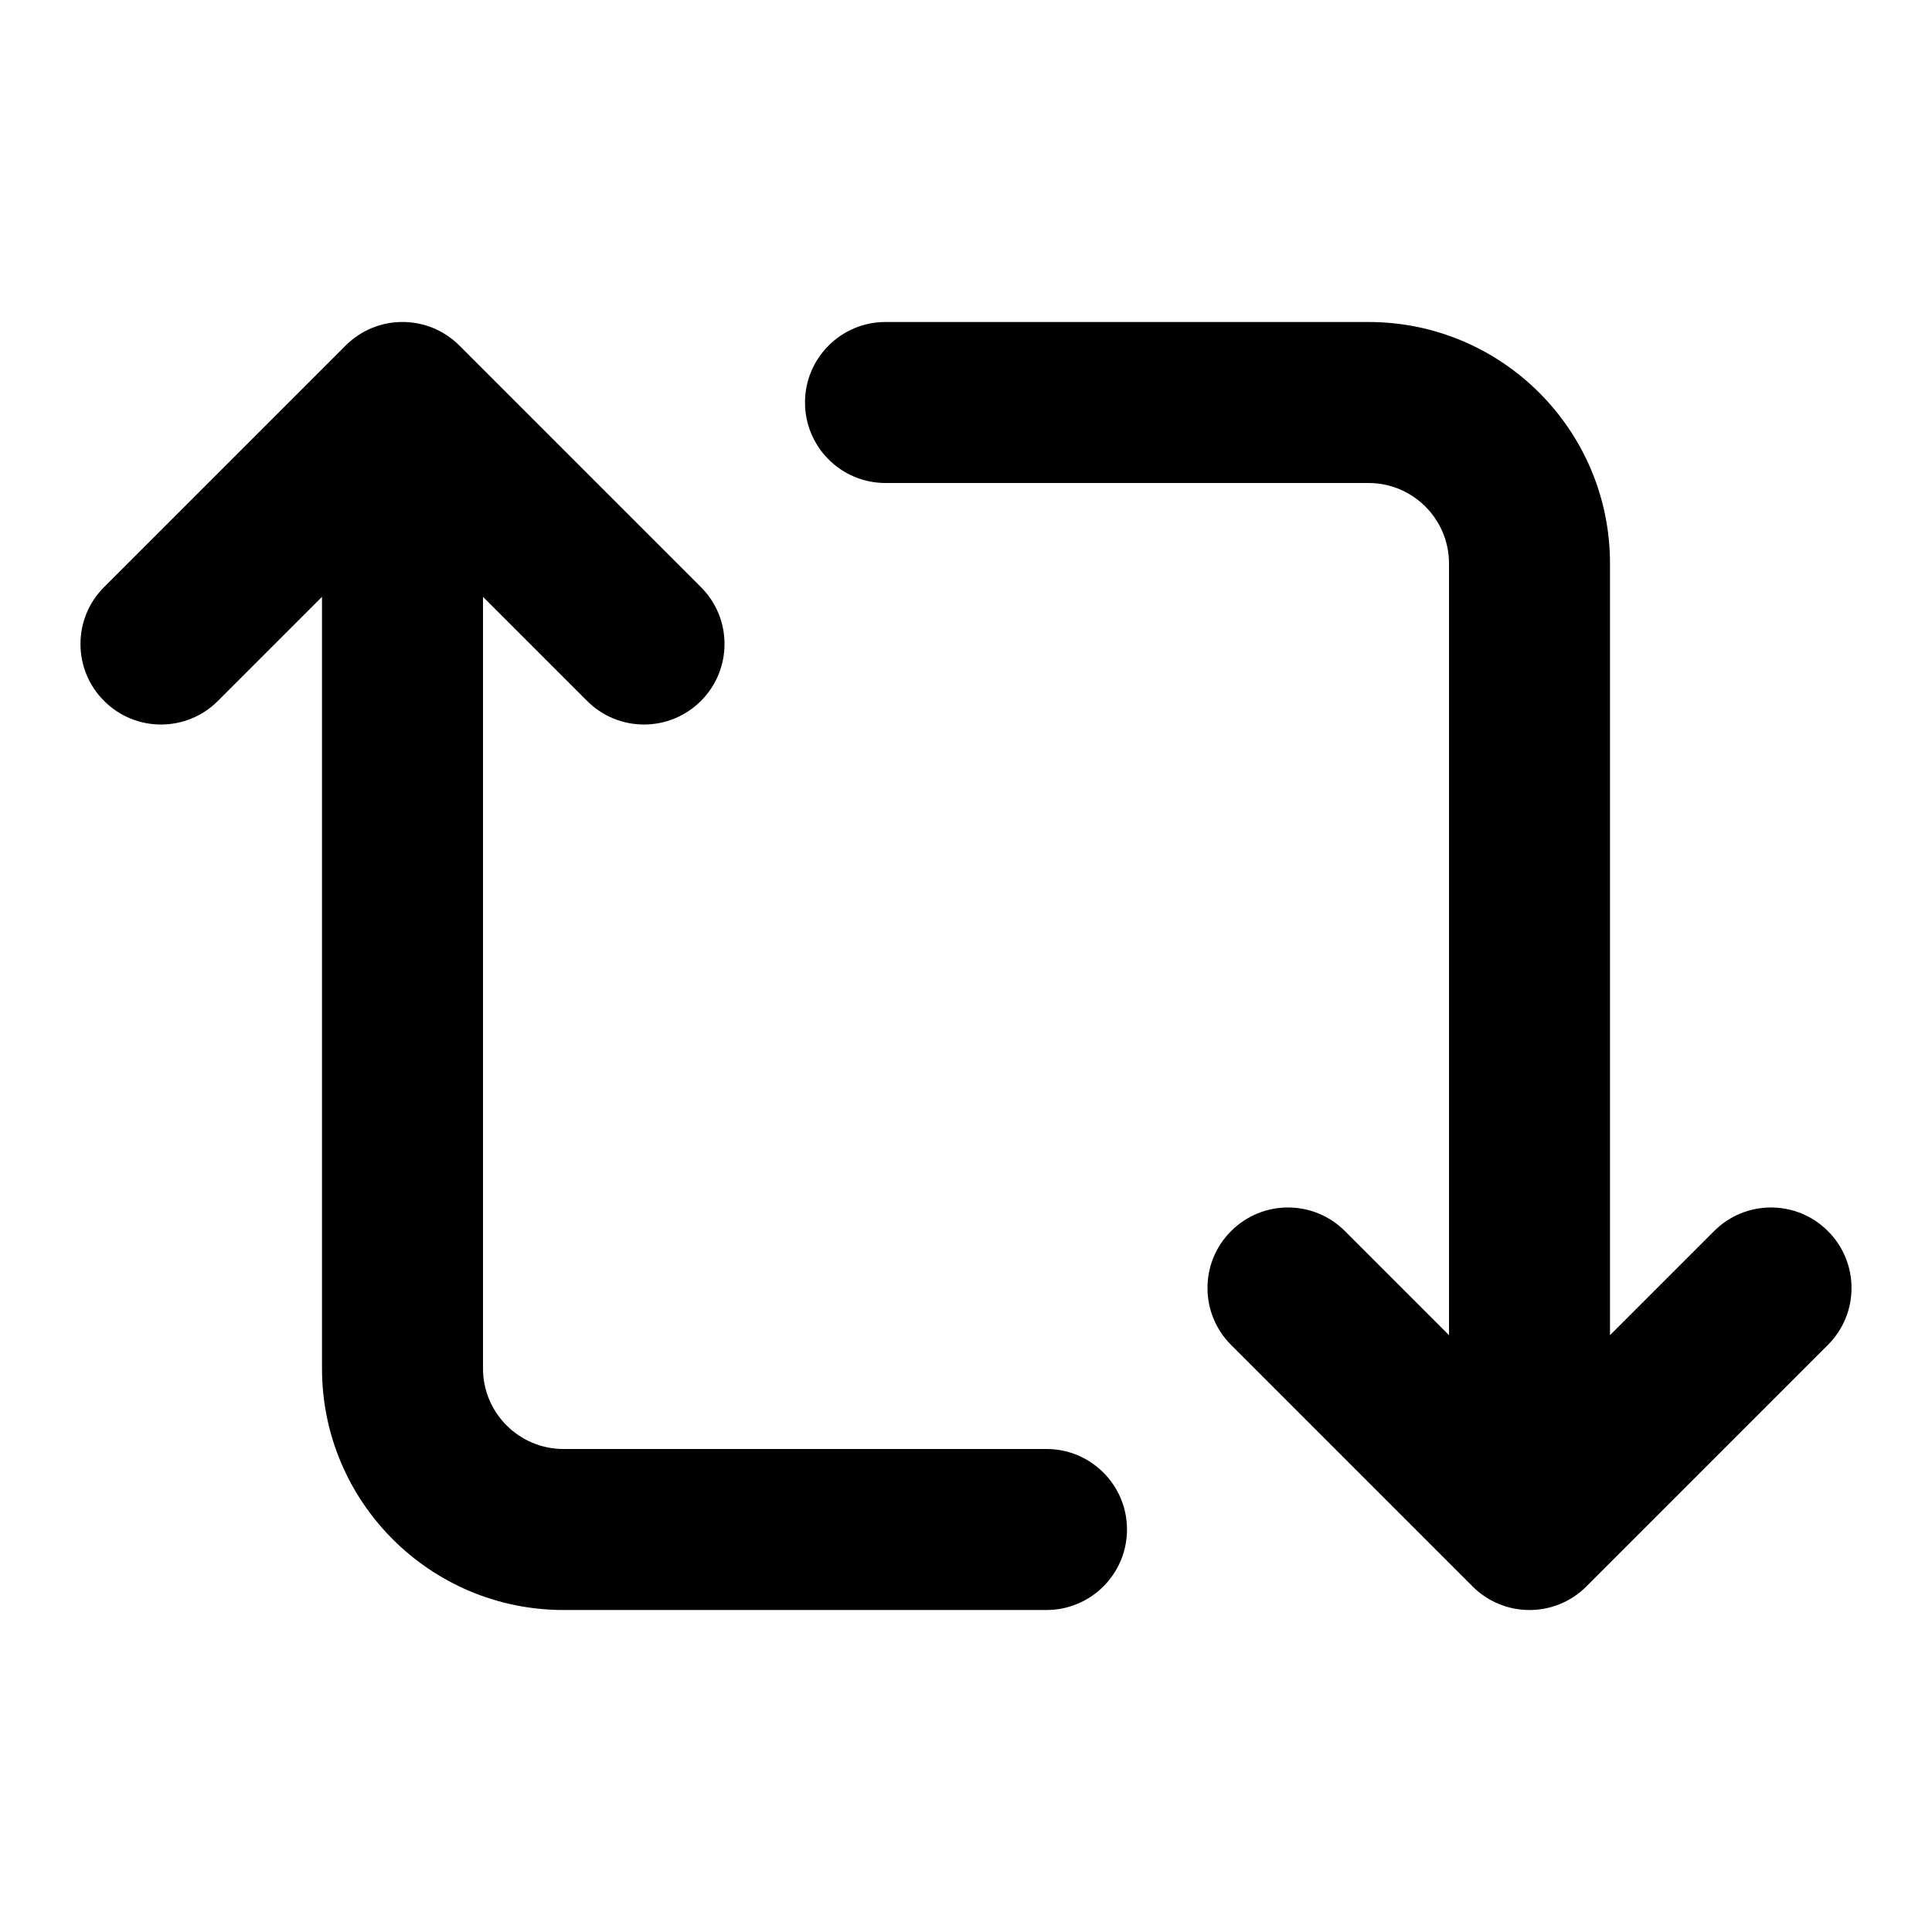 <svg width="24" height="24" viewBox="0 0 24 24" fill="none" xmlns="http://www.w3.org/2000/svg">
<path fill-rule="evenodd" clip-rule="evenodd" d="M5.707 4.293C5.317 3.902 4.683 3.902 4.293 4.293L1.293 7.293C0.902 7.683 0.902 8.317 1.293 8.707C1.683 9.098 2.317 9.098 2.707 8.707L4 7.414V17C4 18.657 5.343 20 7 20H13C13.552 20 14 19.552 14 19C14 18.448 13.552 18 13 18H7C6.448 18 6 17.552 6 17V7.414L7.293 8.707C7.683 9.098 8.317 9.098 8.707 8.707C9.098 8.317 9.098 7.683 8.707 7.293L5.707 4.293ZM17 4H11C10.448 4 10 4.448 10 5C10 5.552 10.448 6 11 6H17C17.552 6 18 6.448 18 7V16.586L16.707 15.293C16.317 14.902 15.683 14.902 15.293 15.293C14.902 15.683 14.902 16.317 15.293 16.707L18.293 19.707C18.683 20.098 19.317 20.098 19.707 19.707L22.707 16.707C23.098 16.317 23.098 15.683 22.707 15.293C22.317 14.902 21.683 14.902 21.293 15.293L20 16.586V7C20 5.343 18.657 4 17 4Z" fill="currentColor"/>
</svg>
